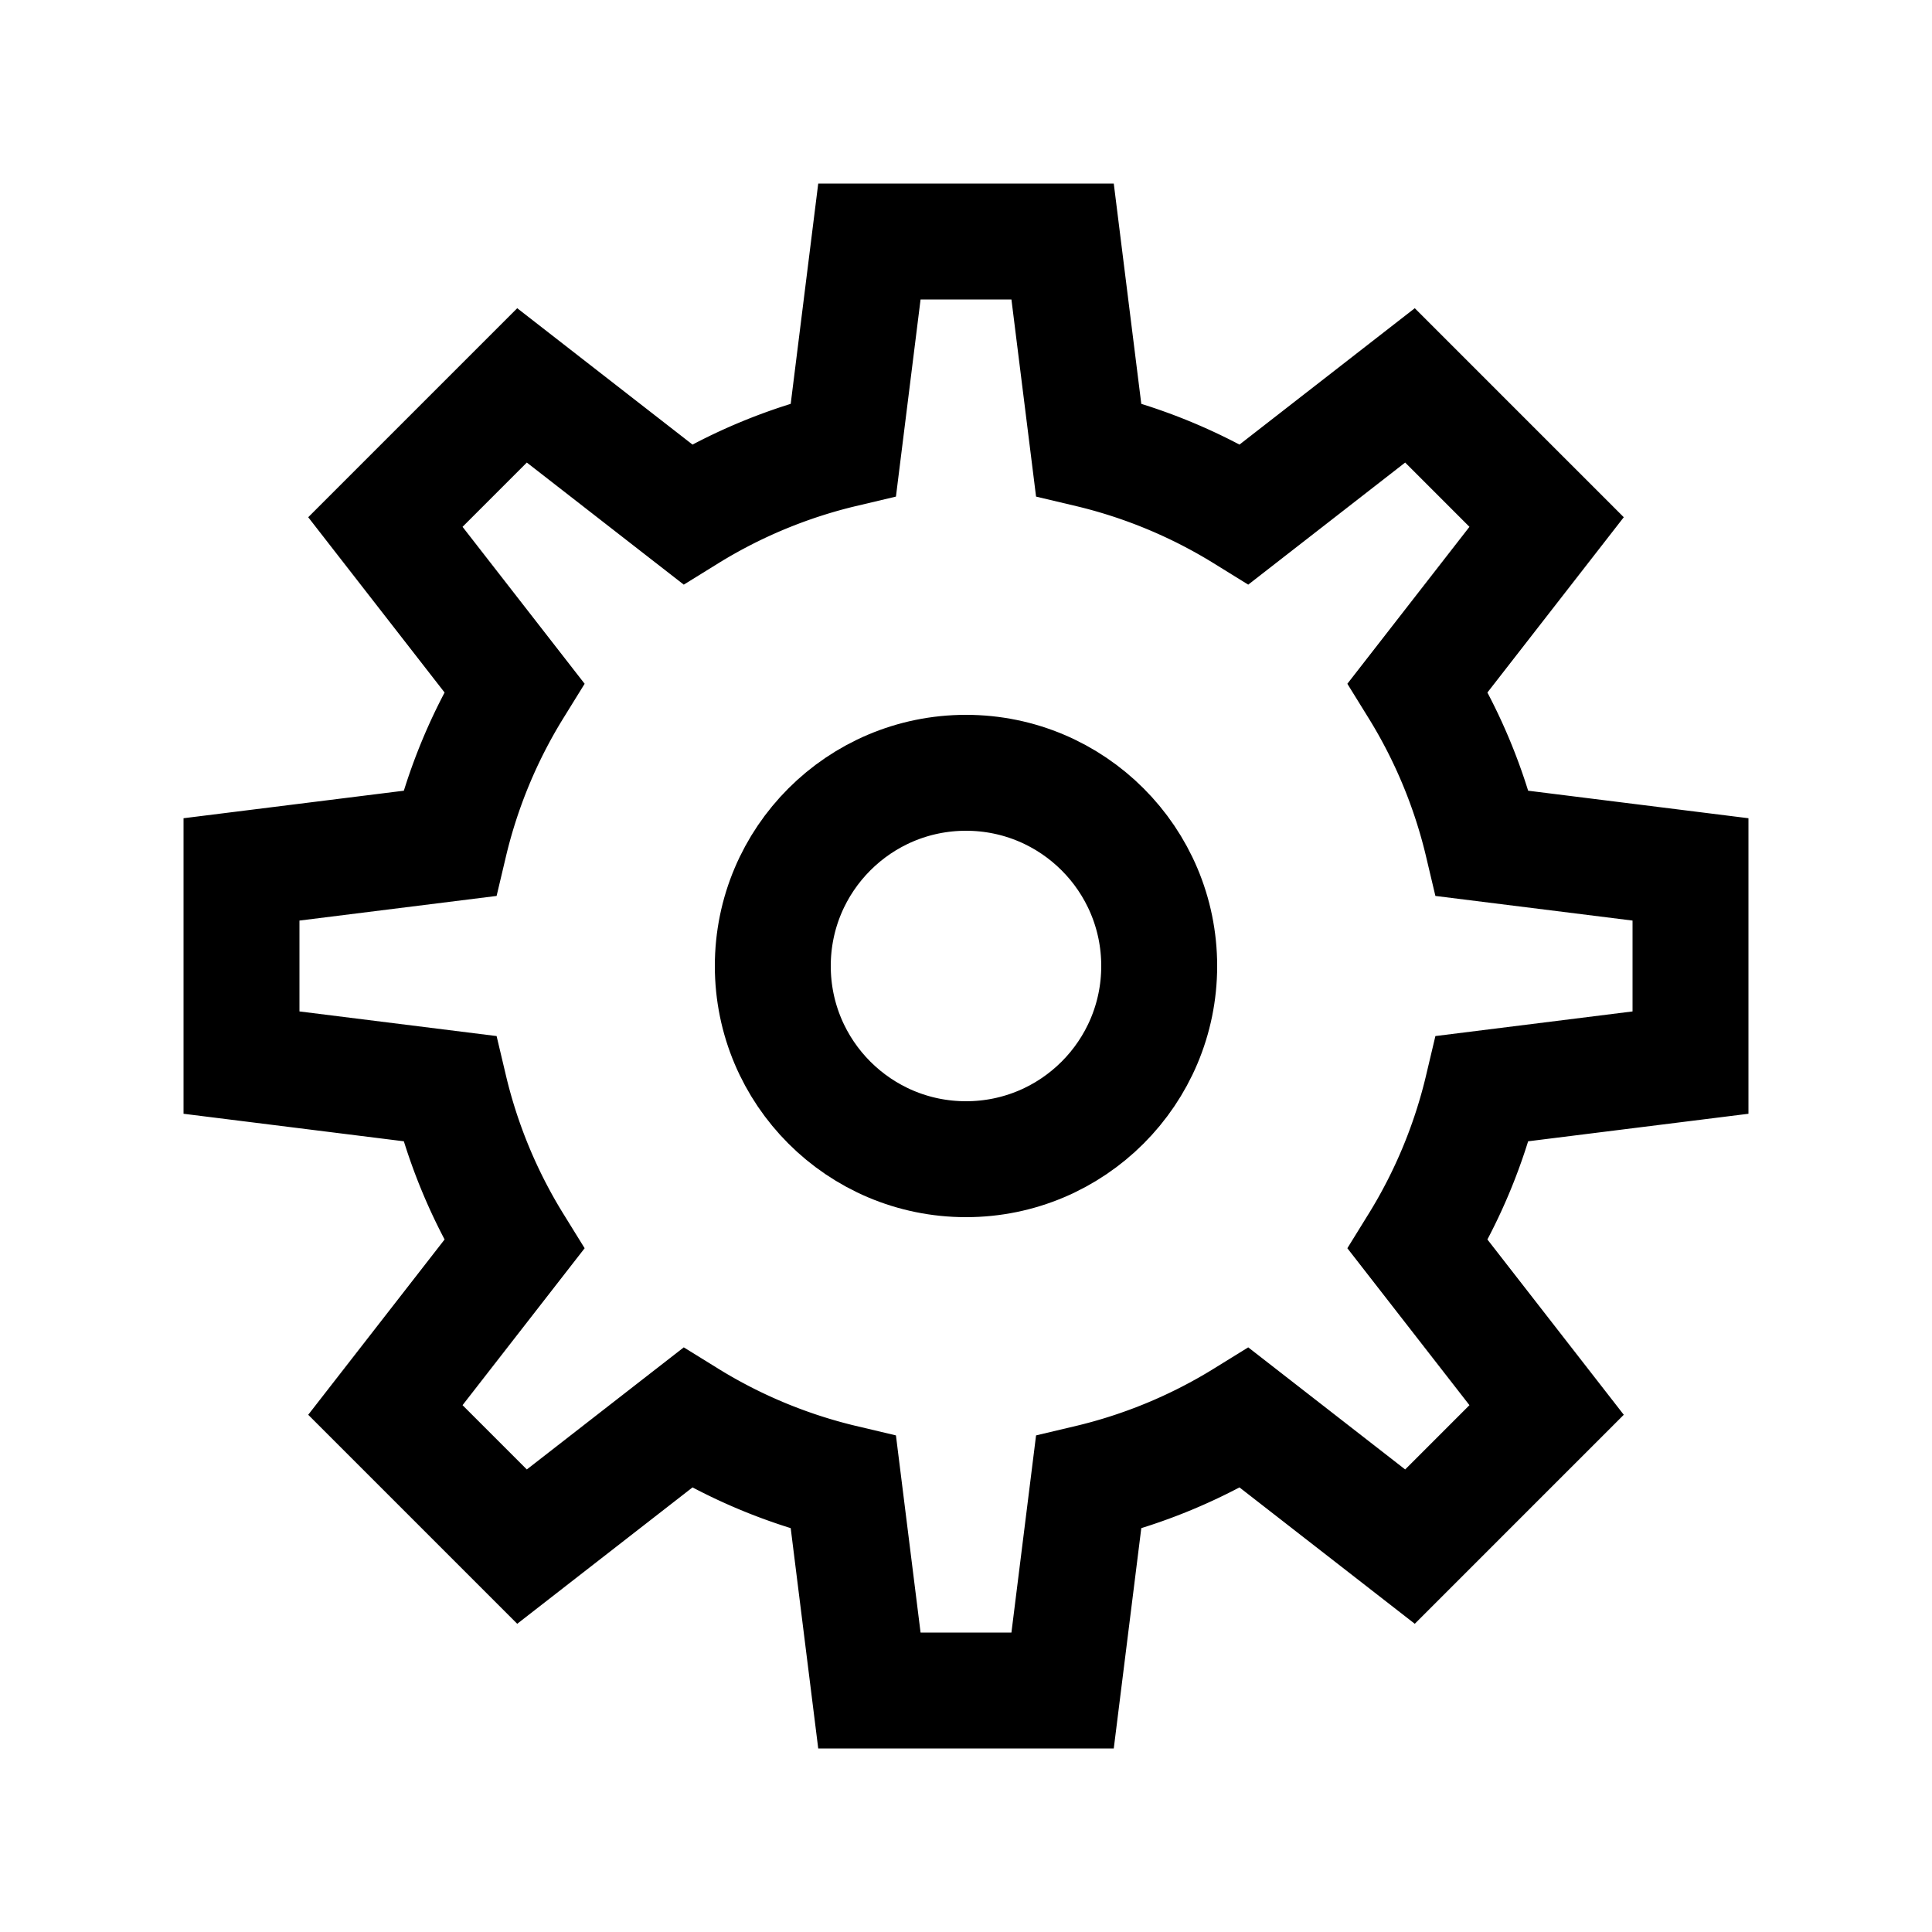 <svg class="w-6 h-6" xmlns="http://www.w3.org/2000/svg" width="32" height="32" viewBox="-4 -4 40 40"><circle data-color="color-2" cx="16" cy="16" r="4" fill="none" stroke="#000000" stroke-linecap="square" stroke-miterlimit="10" stroke-width="2.4"/> <path d="M31,18V14l-4.306-.538a10.915,10.915,0,0,0-1.339-3.227l2.666-3.427L25.192,3.979,21.765,6.645a10.915,10.915,0,0,0-3.227-1.339L18,1H14l-.538,4.306a10.915,10.915,0,0,0-3.227,1.339L6.808,3.979,3.979,6.808l2.666,3.427a10.915,10.915,0,0,0-1.339,3.227L1,14v4l4.306.538a10.915,10.915,0,0,0,1.339,3.227L3.979,25.192l2.829,2.829,3.427-2.666a10.915,10.915,0,0,0,3.227,1.339L14,31h4l.538-4.306a10.915,10.915,0,0,0,3.227-1.339l3.427,2.666,2.829-2.829-2.666-3.427a10.915,10.915,0,0,0,1.339-3.227Z" fill="none" stroke="#000000" stroke-linecap="square" stroke-miterlimit="10" stroke-width="2.4"/></svg>
